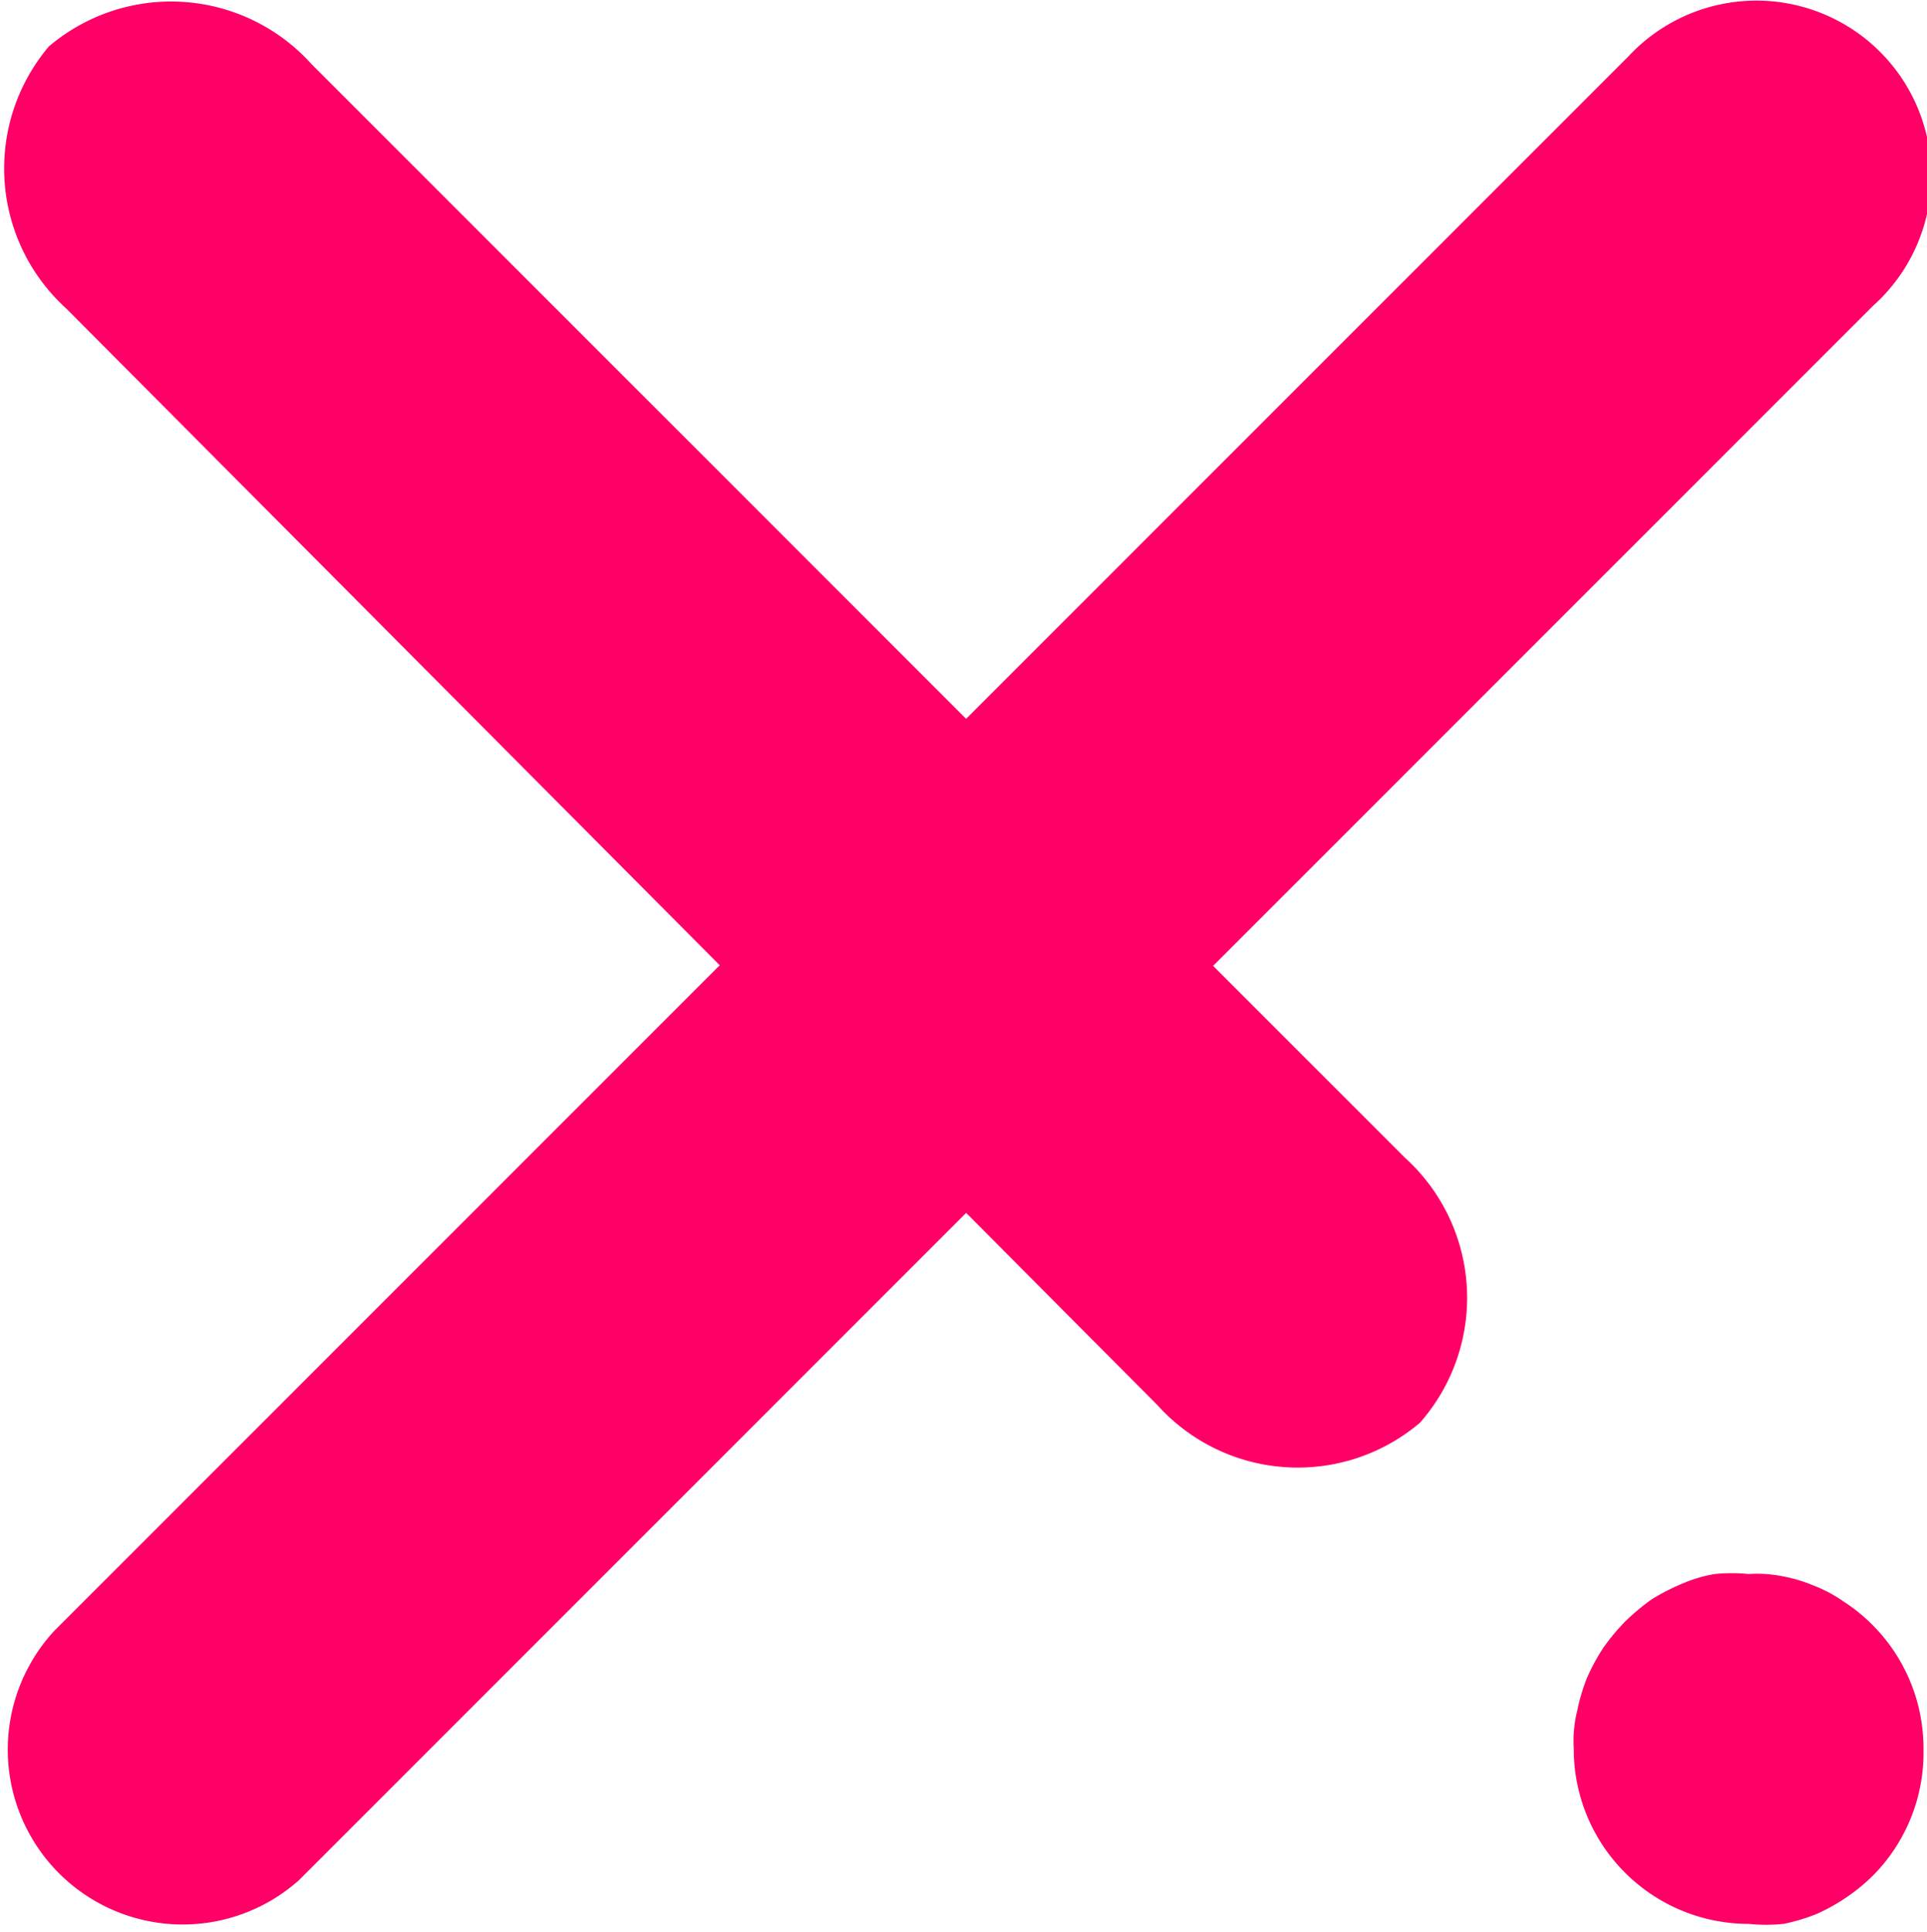 <svg id="9e9a167c-beca-4cda-ad52-70a3b8f5b438" data-name="Calque 1" xmlns="http://www.w3.org/2000/svg" viewBox="0 0 22.04 22.09"><defs><style>.c6bb6968-95a3-4643-8ef8-3c15d366eb82{fill:#f06;}</style></defs><title>close_menu</title><path class="c6bb6968-95a3-4643-8ef8-3c15d366eb82" d="M3.42,21.5l18-18A2,2,0,1,0,18.62.65l-18,18A2,2,0,0,0,3.42,21.5Z"/><path class="c6bb6968-95a3-4643-8ef8-3c15d366eb82" d="M21.08,18.31a1.57,1.57,0,0,0-.34-.18,1.74,1.74,0,0,0-.38-.11A1.45,1.45,0,0,0,20,18a1.85,1.85,0,0,0-.39,0,1.58,1.58,0,0,0-.37.11,2.36,2.36,0,0,0-.35.18,2.6,2.6,0,0,0-.3.25,2.45,2.45,0,0,0-.25.3,2.38,2.38,0,0,0-.19.35,2.23,2.23,0,0,0-.11.37A1.45,1.45,0,0,0,18,20a2,2,0,0,0,2,2,1.92,1.92,0,0,0,.4,0,2.22,2.22,0,0,0,.37-.11,2.2,2.2,0,0,0,.65-.44A2,2,0,0,0,22,20,2,2,0,0,0,21.08,18.31Z"/><path class="c6bb6968-95a3-4643-8ef8-3c15d366eb82" d="M16.07,13.24,3.56.73a2.16,2.16,0,0,0-3-.2,2.16,2.16,0,0,0,.2,3L13.24,16.07a2.16,2.16,0,0,0,3,.2A2.16,2.16,0,0,0,16.07,13.24Z"/></svg>